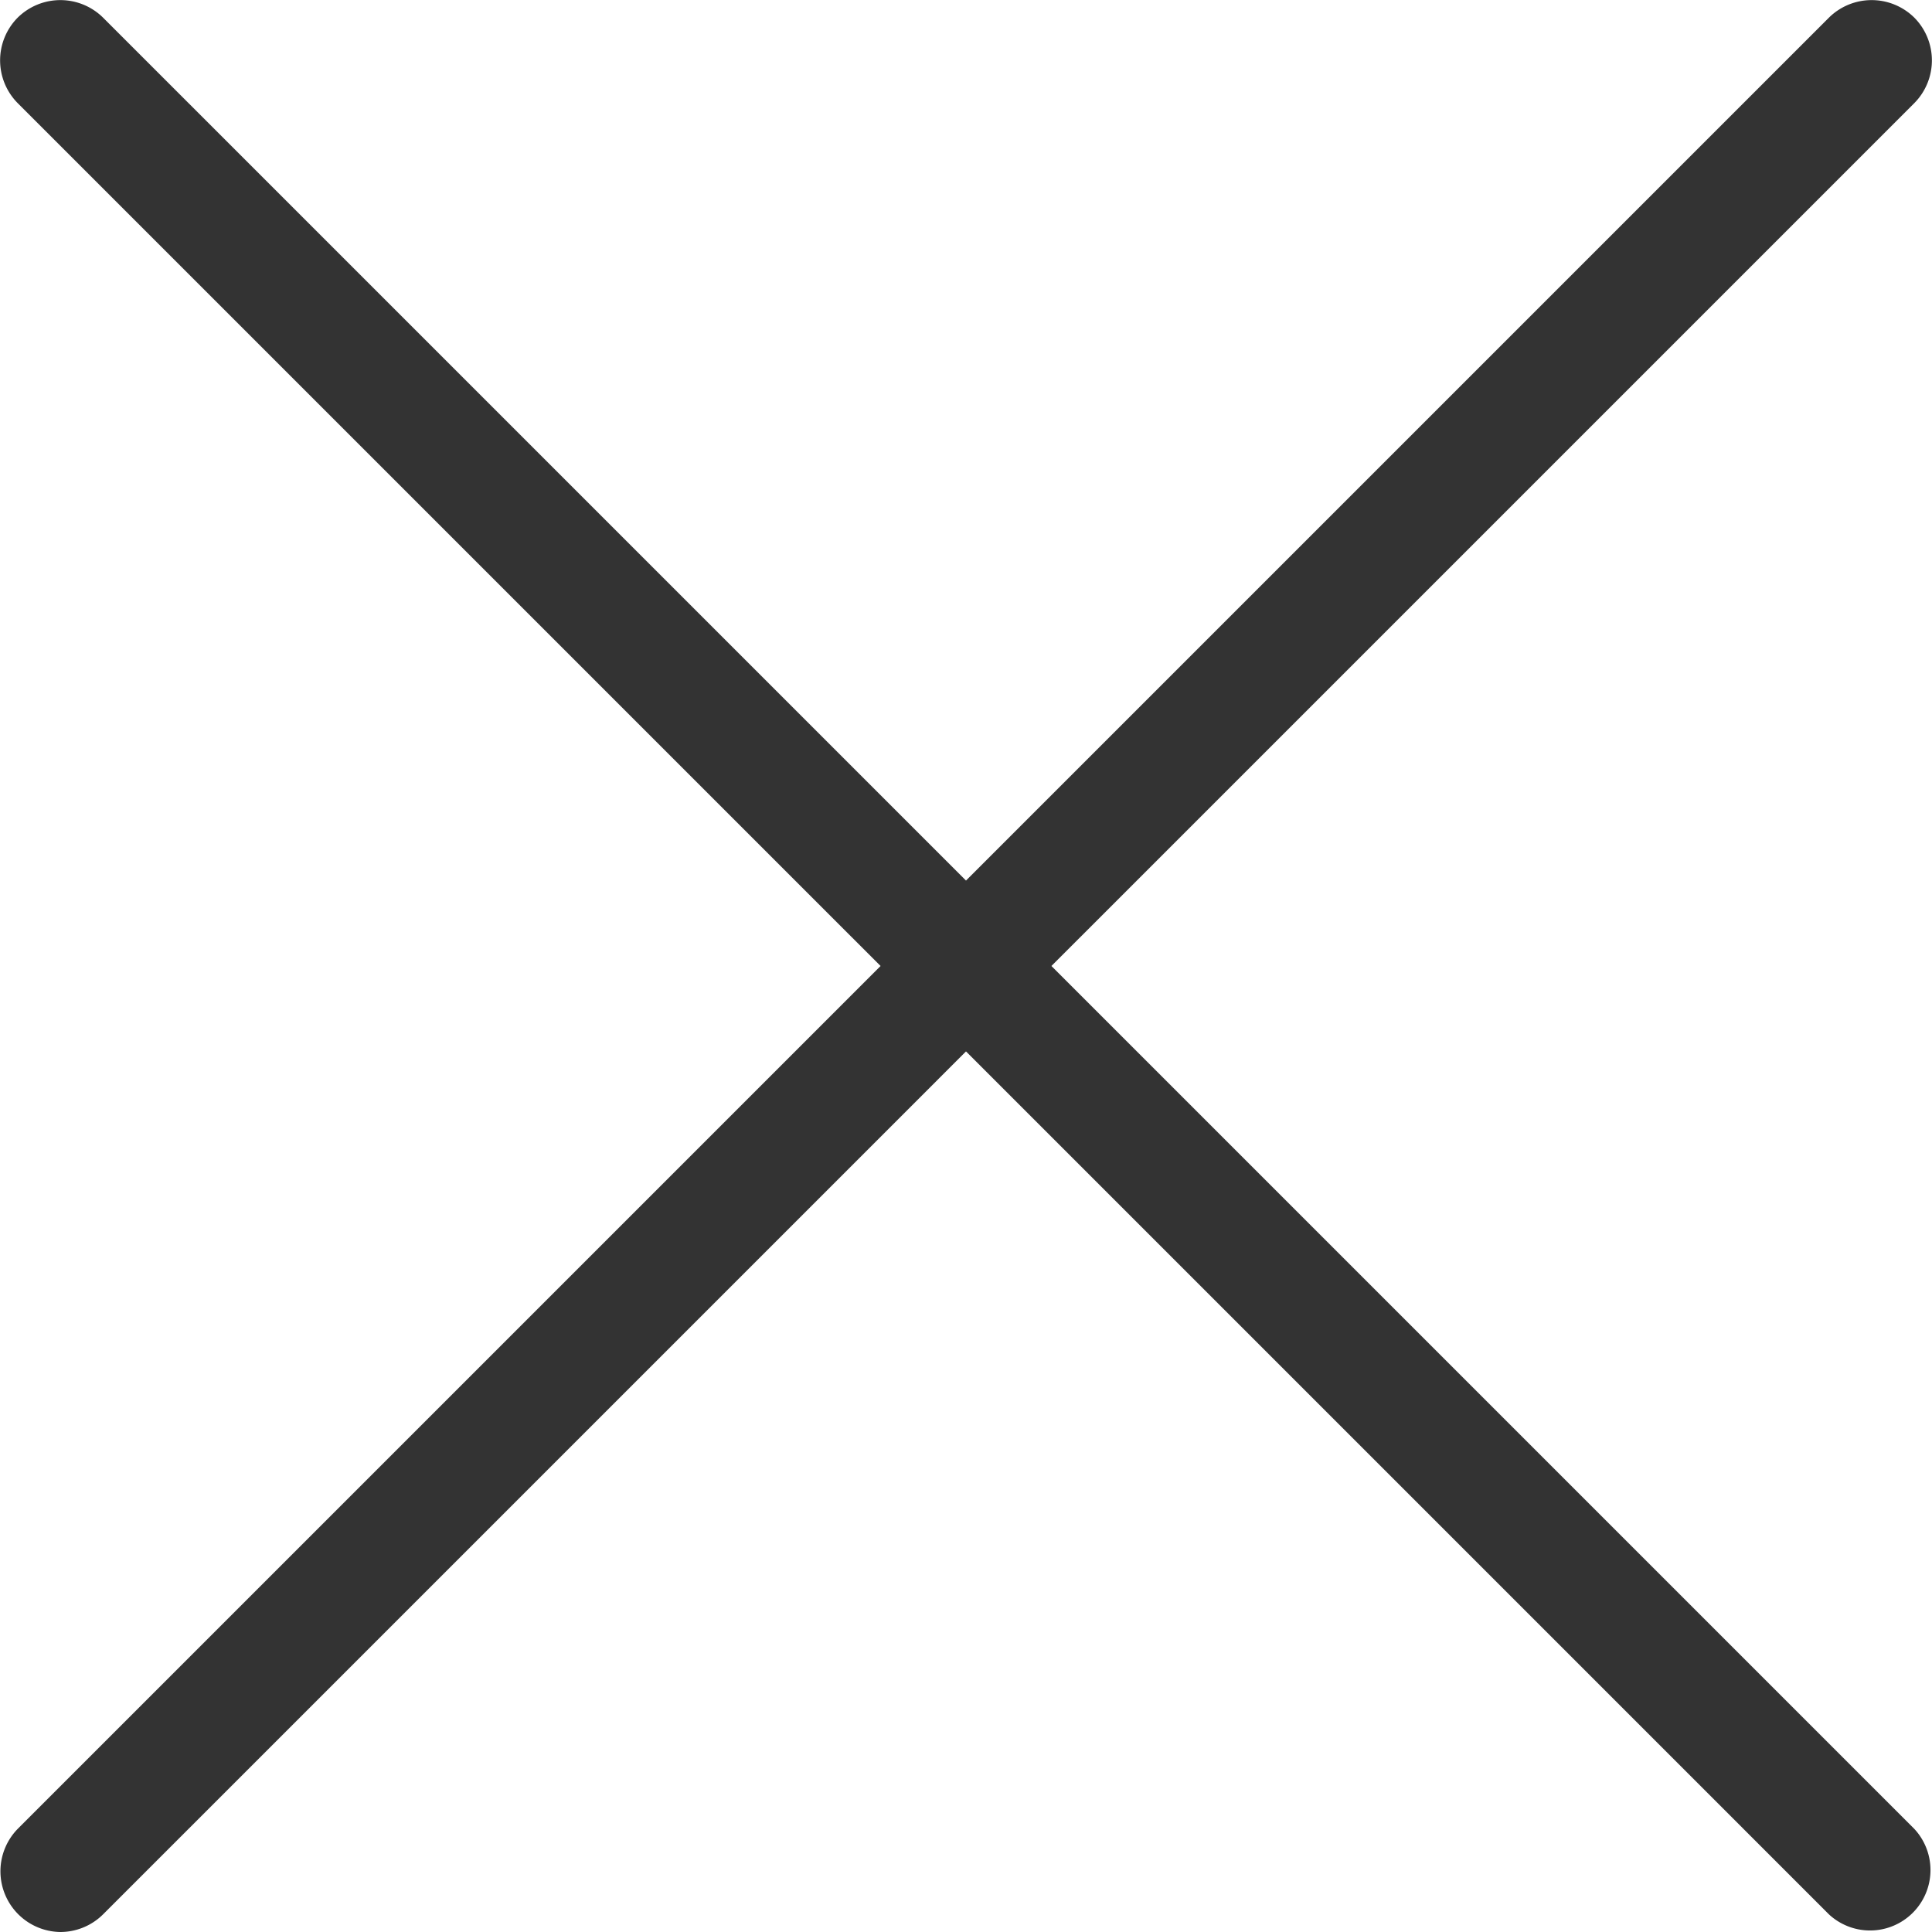 <svg xmlns="http://www.w3.org/2000/svg" width="14" height="14" fill="#333" class="vol-banner-message__close-button-icon">
    <path fill-rule="evenodd" d="M.437 14a.44.44 0 00.31-.128L7 7.619l6.253 6.253a.438.438 0 00.619-.619L7.619 7 13.872.747a.44.44 0 000-.619.44.44 0 00-.619 0L7 6.381.747.128a.44.44 0 00-.619 0 .44.44 0 000 .619L6.381 7 .128 13.253a.44.44 0 00.31.747z">
    </path>
</svg>
